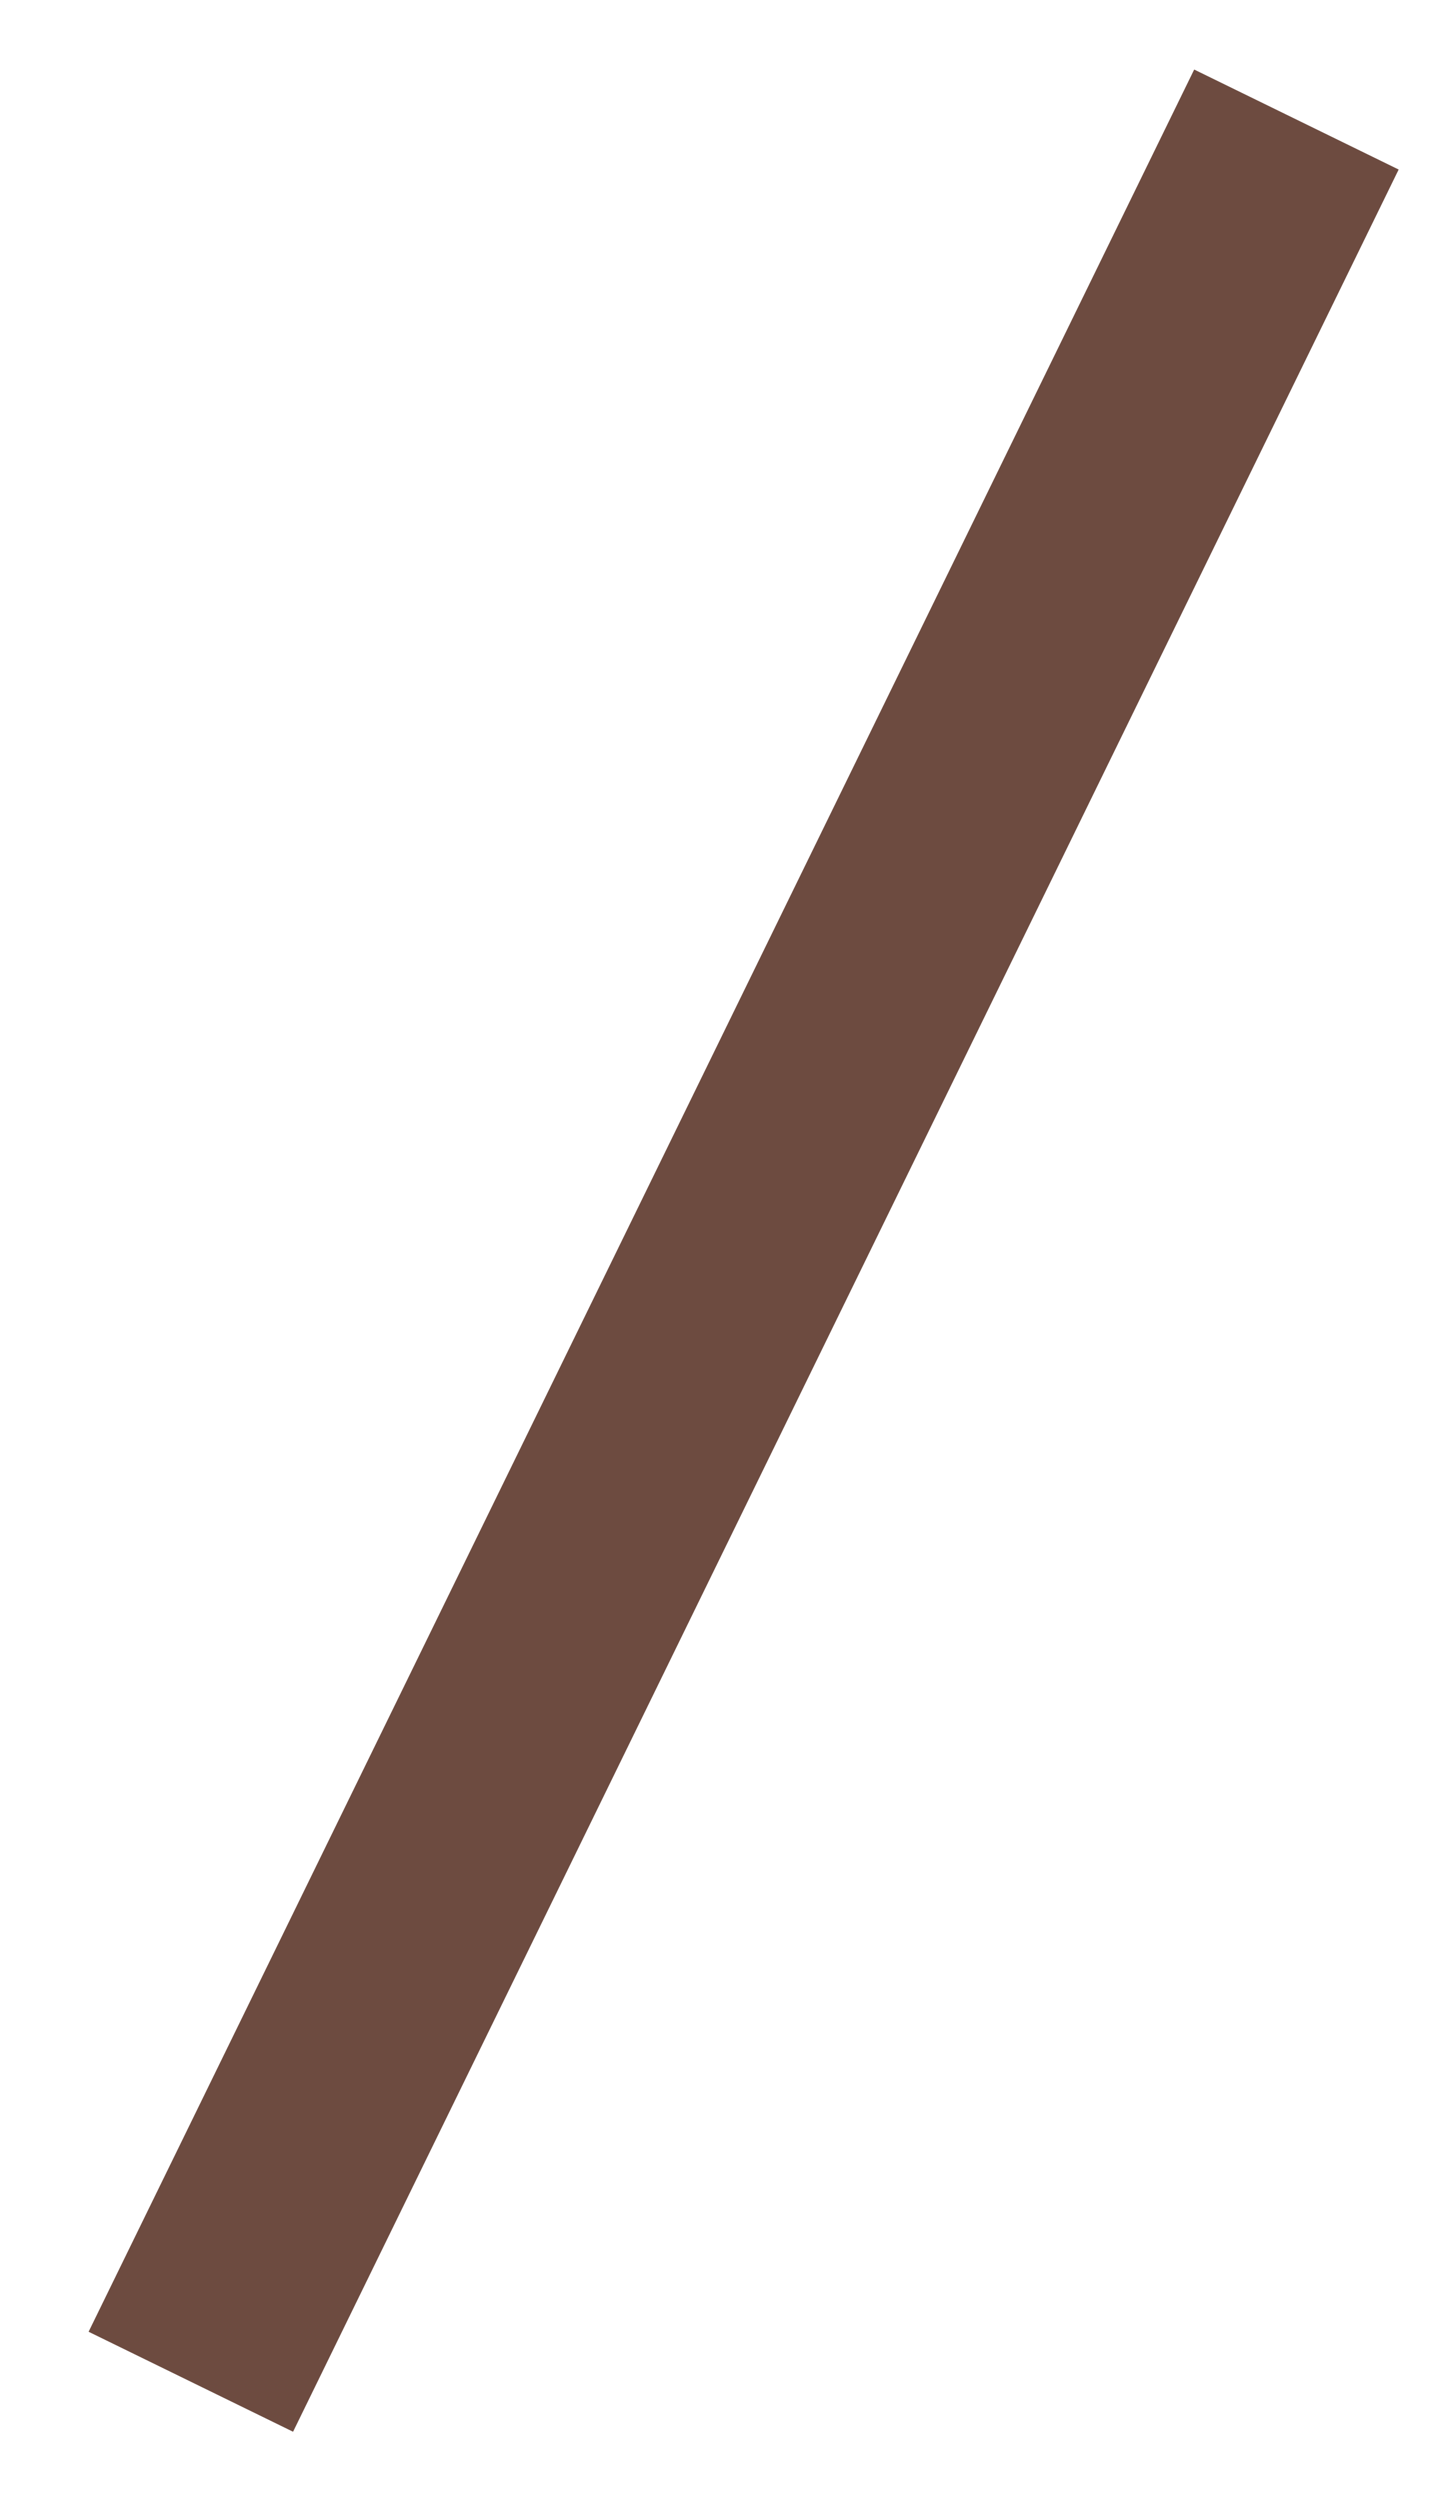 <?xml version="1.0" encoding="UTF-8" standalone="no"?><svg xmlns="http://www.w3.org/2000/svg" xmlns:xlink="http://www.w3.org/1999/xlink" clip-rule="evenodd" stroke-miterlimit="4.00" viewBox="0 0 32 55"><desc>SVG generated by Keynote</desc><defs></defs><g transform="matrix(1.00, 0.00, -0.00, -1.00, 0.0, 55.0)"><path d="M 0.0 0.0 L 55.3 0.0 " fill="none" stroke="#6D4B40" stroke-width="5.00" transform="matrix(0.44, 0.90, 0.90, -0.44, 4.2, 2.6)"></path></g></svg>